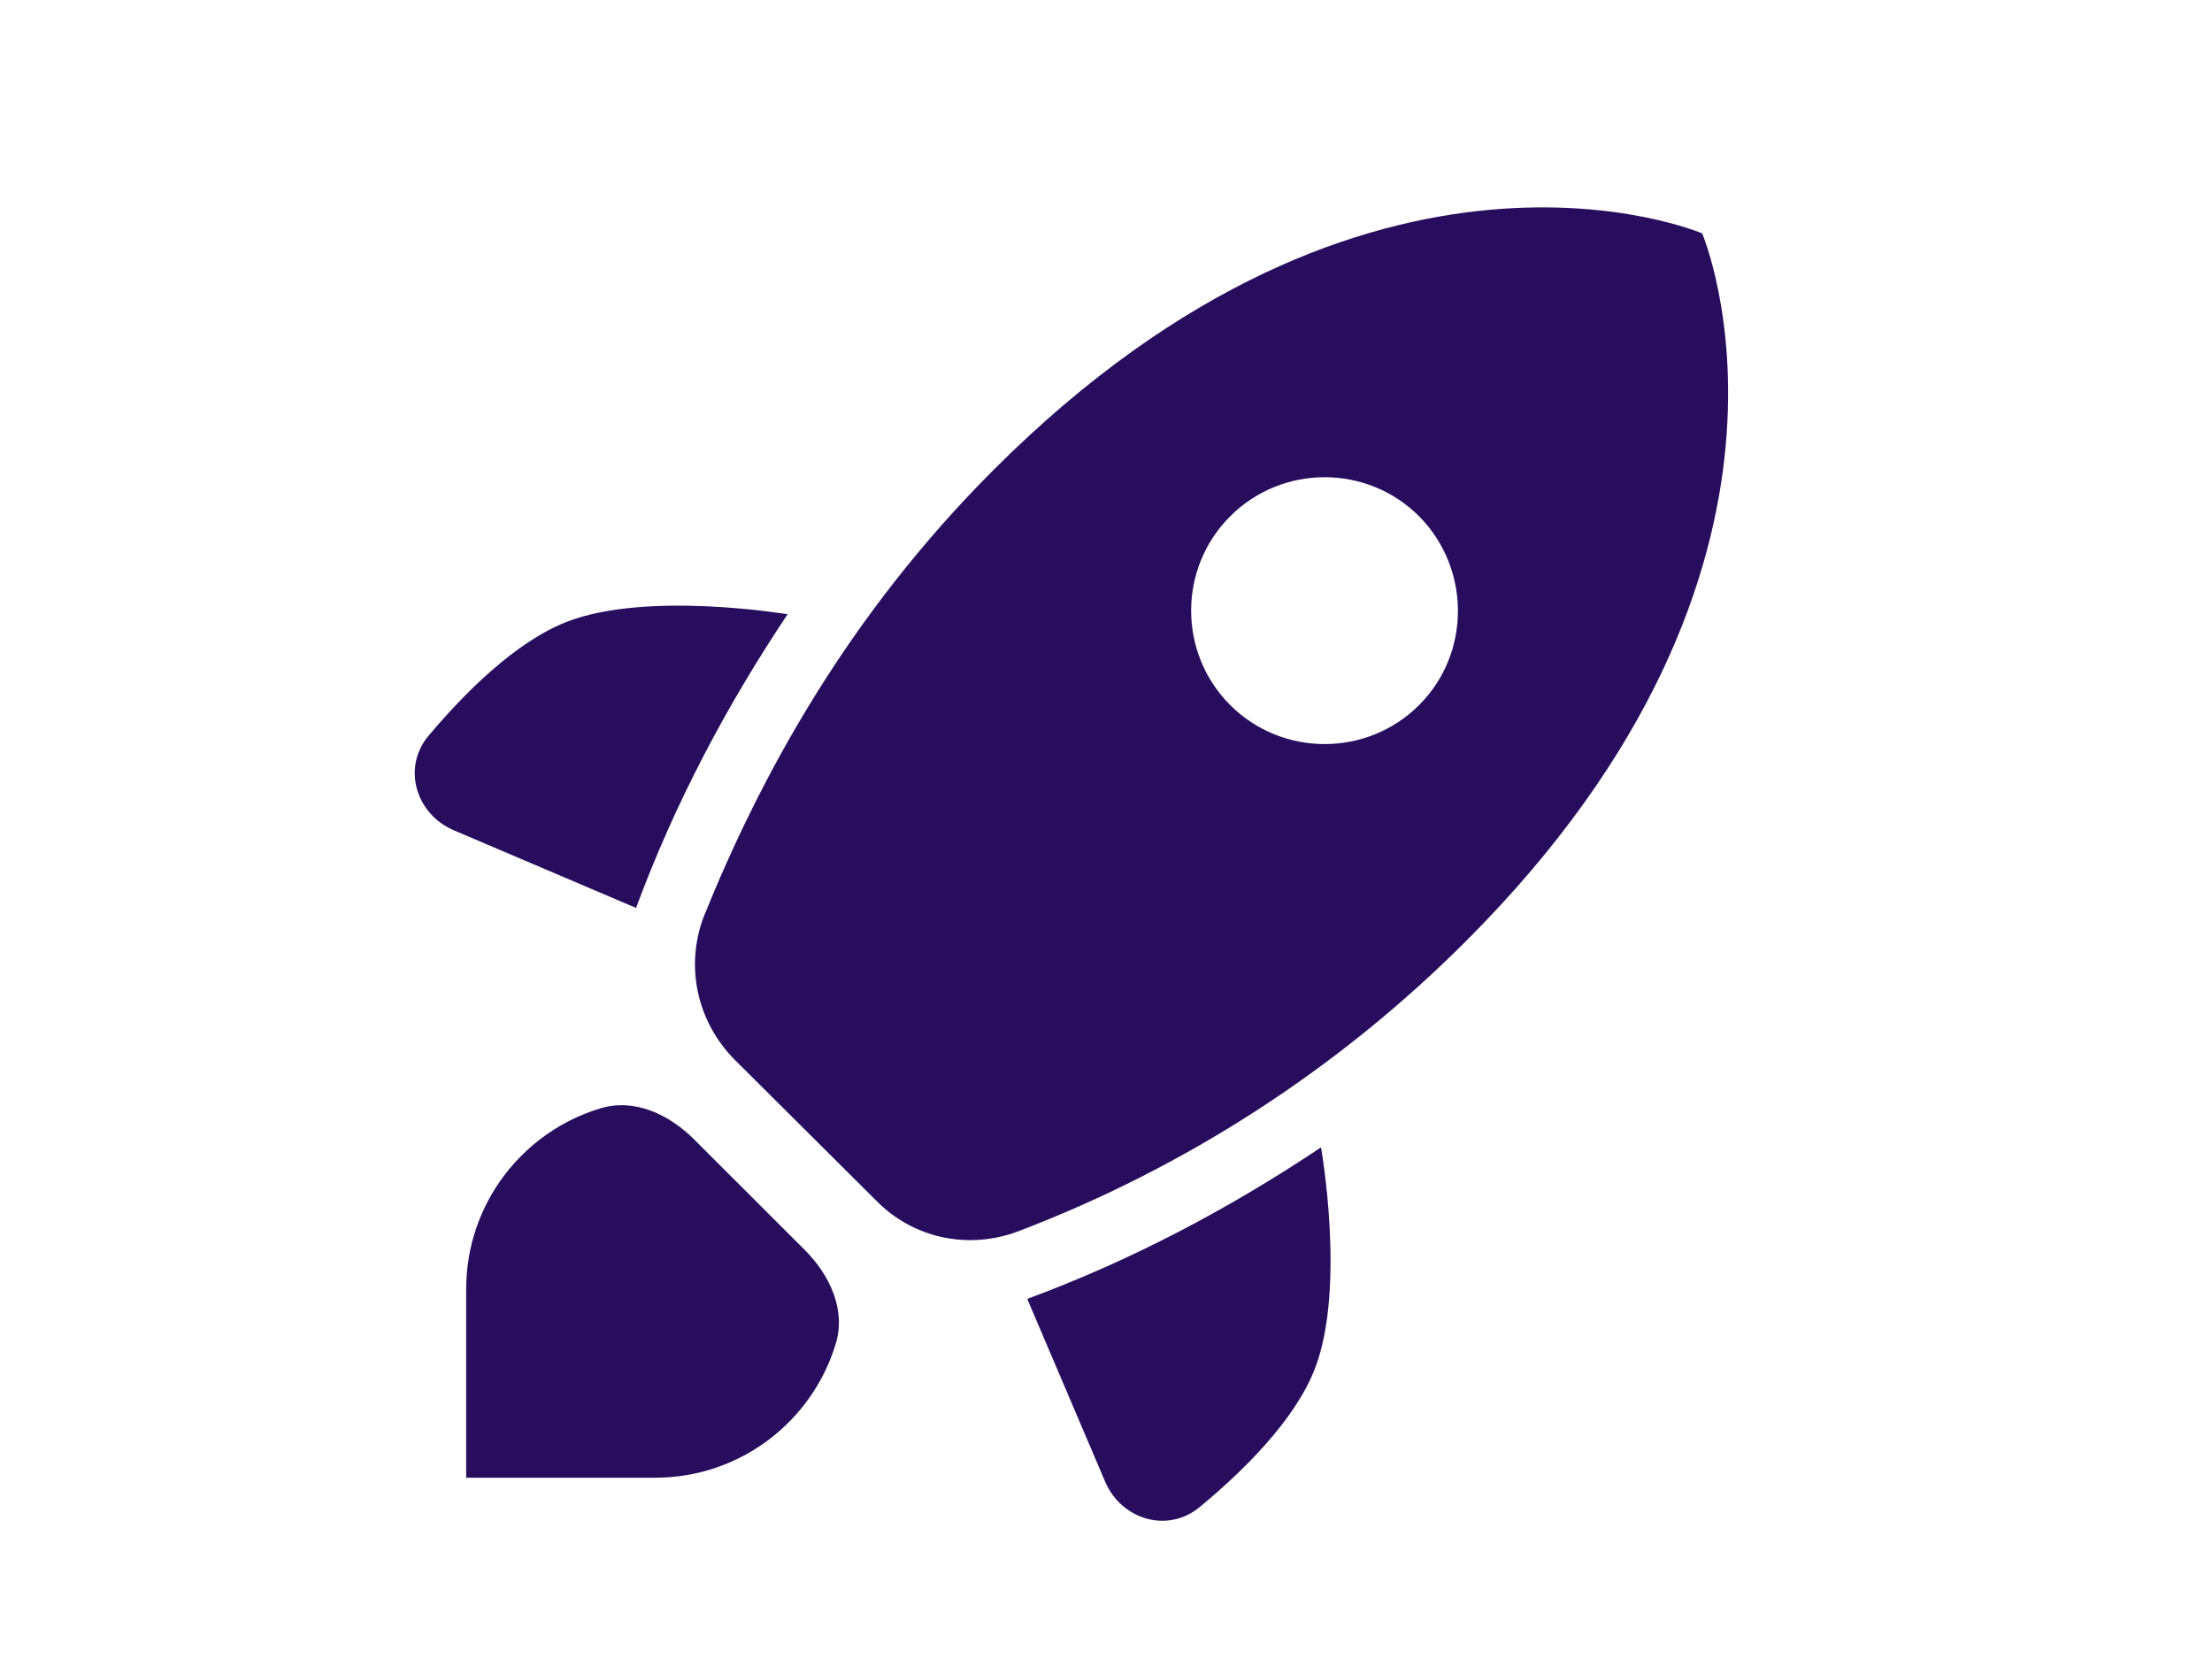 <svg viewBox="0 0 15 15" fill="#280D5F" color="text" width="20px" xmlns="http://www.w3.org/2000/svg" class="sc-4ba21b47-0 IIbzK"><path d="M8.346 13.627C8.057 13.866 7.638 13.74 7.492 13.396L6.788 11.744C7.736 11.394 8.623 10.923 9.444 10.374C9.444 10.374 9.67 11.644 9.39 12.372C9.209 12.842 8.735 13.306 8.346 13.627ZM3.251 8.209L1.605 7.508C1.258 7.361 1.133 6.938 1.376 6.651C1.7 6.266 2.165 5.798 2.633 5.619C3.359 5.341 4.621 5.554 4.621 5.554C4.072 6.375 3.601 7.262 3.251 8.209ZM12.89 2.11C12.89 2.11 9.903 0.83 6.487 4.245C5.165 5.566 4.374 7.02 3.861 8.293C3.692 8.746 3.807 9.24 4.139 9.578L5.424 10.857C5.756 11.195 6.251 11.303 6.704 11.134C8.224 10.555 9.604 9.661 10.754 8.51C14.17 5.096 12.89 2.11 12.89 2.11ZM8.623 6.375C8.152 5.904 8.152 5.138 8.623 4.668C9.094 4.197 9.86 4.197 10.331 4.668C10.796 5.138 10.802 5.904 10.331 6.375C9.86 6.845 9.094 6.845 8.623 6.375Z"></path><path d="M3.776 10.302C3.55 10.076 3.236 9.928 2.929 10.021C2.227 10.232 1.715 10.884 1.715 11.655L1.715 13.361H3.423C4.194 13.361 4.846 12.85 5.057 12.148C5.15 11.841 5.002 11.528 4.776 11.301L3.776 10.302Z"></path></svg>
